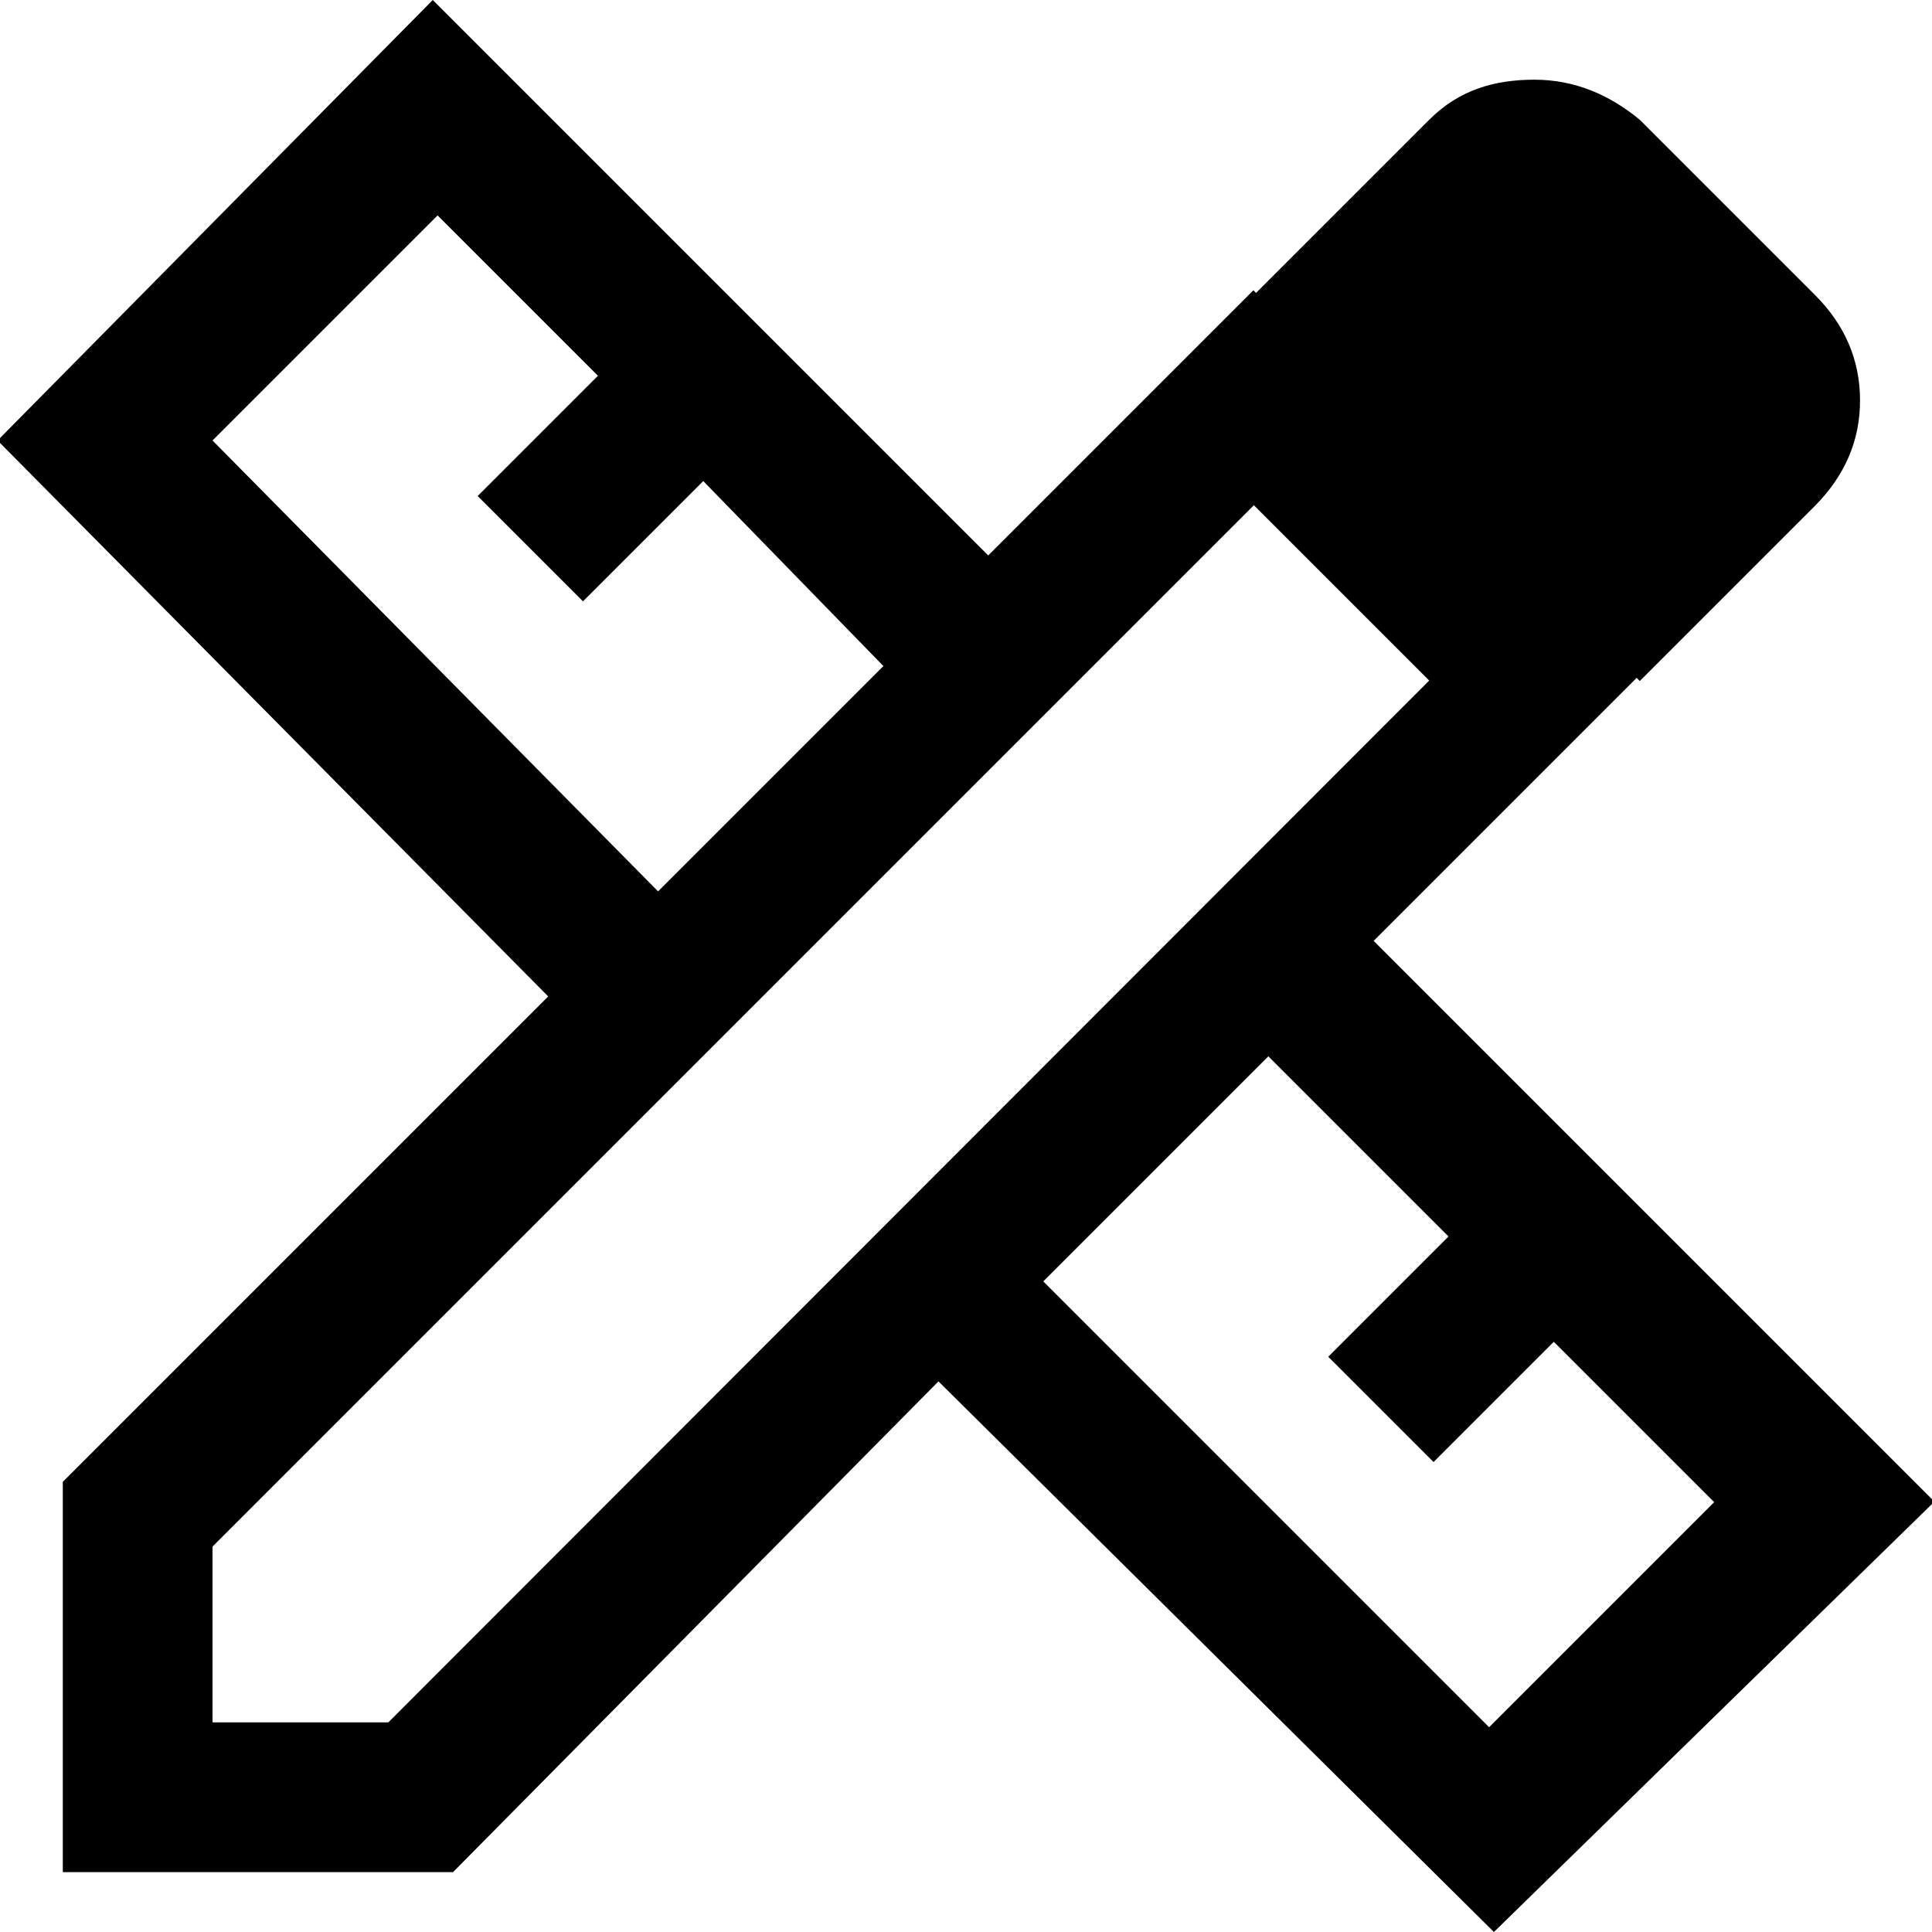 <?xml version="1.0" encoding="UTF-8"?><svg id="Layer_1" xmlns="http://www.w3.org/2000/svg" viewBox="0 0 40 40"><defs><style>.cls-1{fill:none;}</style></defs><rect class="cls-1" x="0" width="40" height="40"/><path d="m33.94,14.09l-7.98-7.98,3.63-3.63c.62-.62,1.35-.83,2.18-.83s1.55.31,2.18.83l3.63,3.63c.62.62.93,1.35.93,2.18s-.31,1.55-.93,2.18l-3.63,3.63ZM1.3,38.76v-8.08l10.05-10.05L-.05,9.12,8.96,0l11.5,11.5,5.49-5.49,7.98,7.98-5.49,5.49,11.61,11.61-9.12,8.91-11.5-11.4-10.05,10.16H1.3Zm12.33-20.31l4.66-4.66-3.73-3.83-2.49,2.49-2.18-2.18,2.49-2.49-3.32-3.32-4.66,4.66,9.22,9.33Zm17.2,17.31l4.66-4.66-3.32-3.32-2.49,2.49-2.18-2.18,2.49-2.49-3.73-3.73-4.66,4.66,9.22,9.22Zm-26.42-.1h3.63L29.59,14.09l-3.63-3.63L4.4,32.02v3.63Z"/></svg>